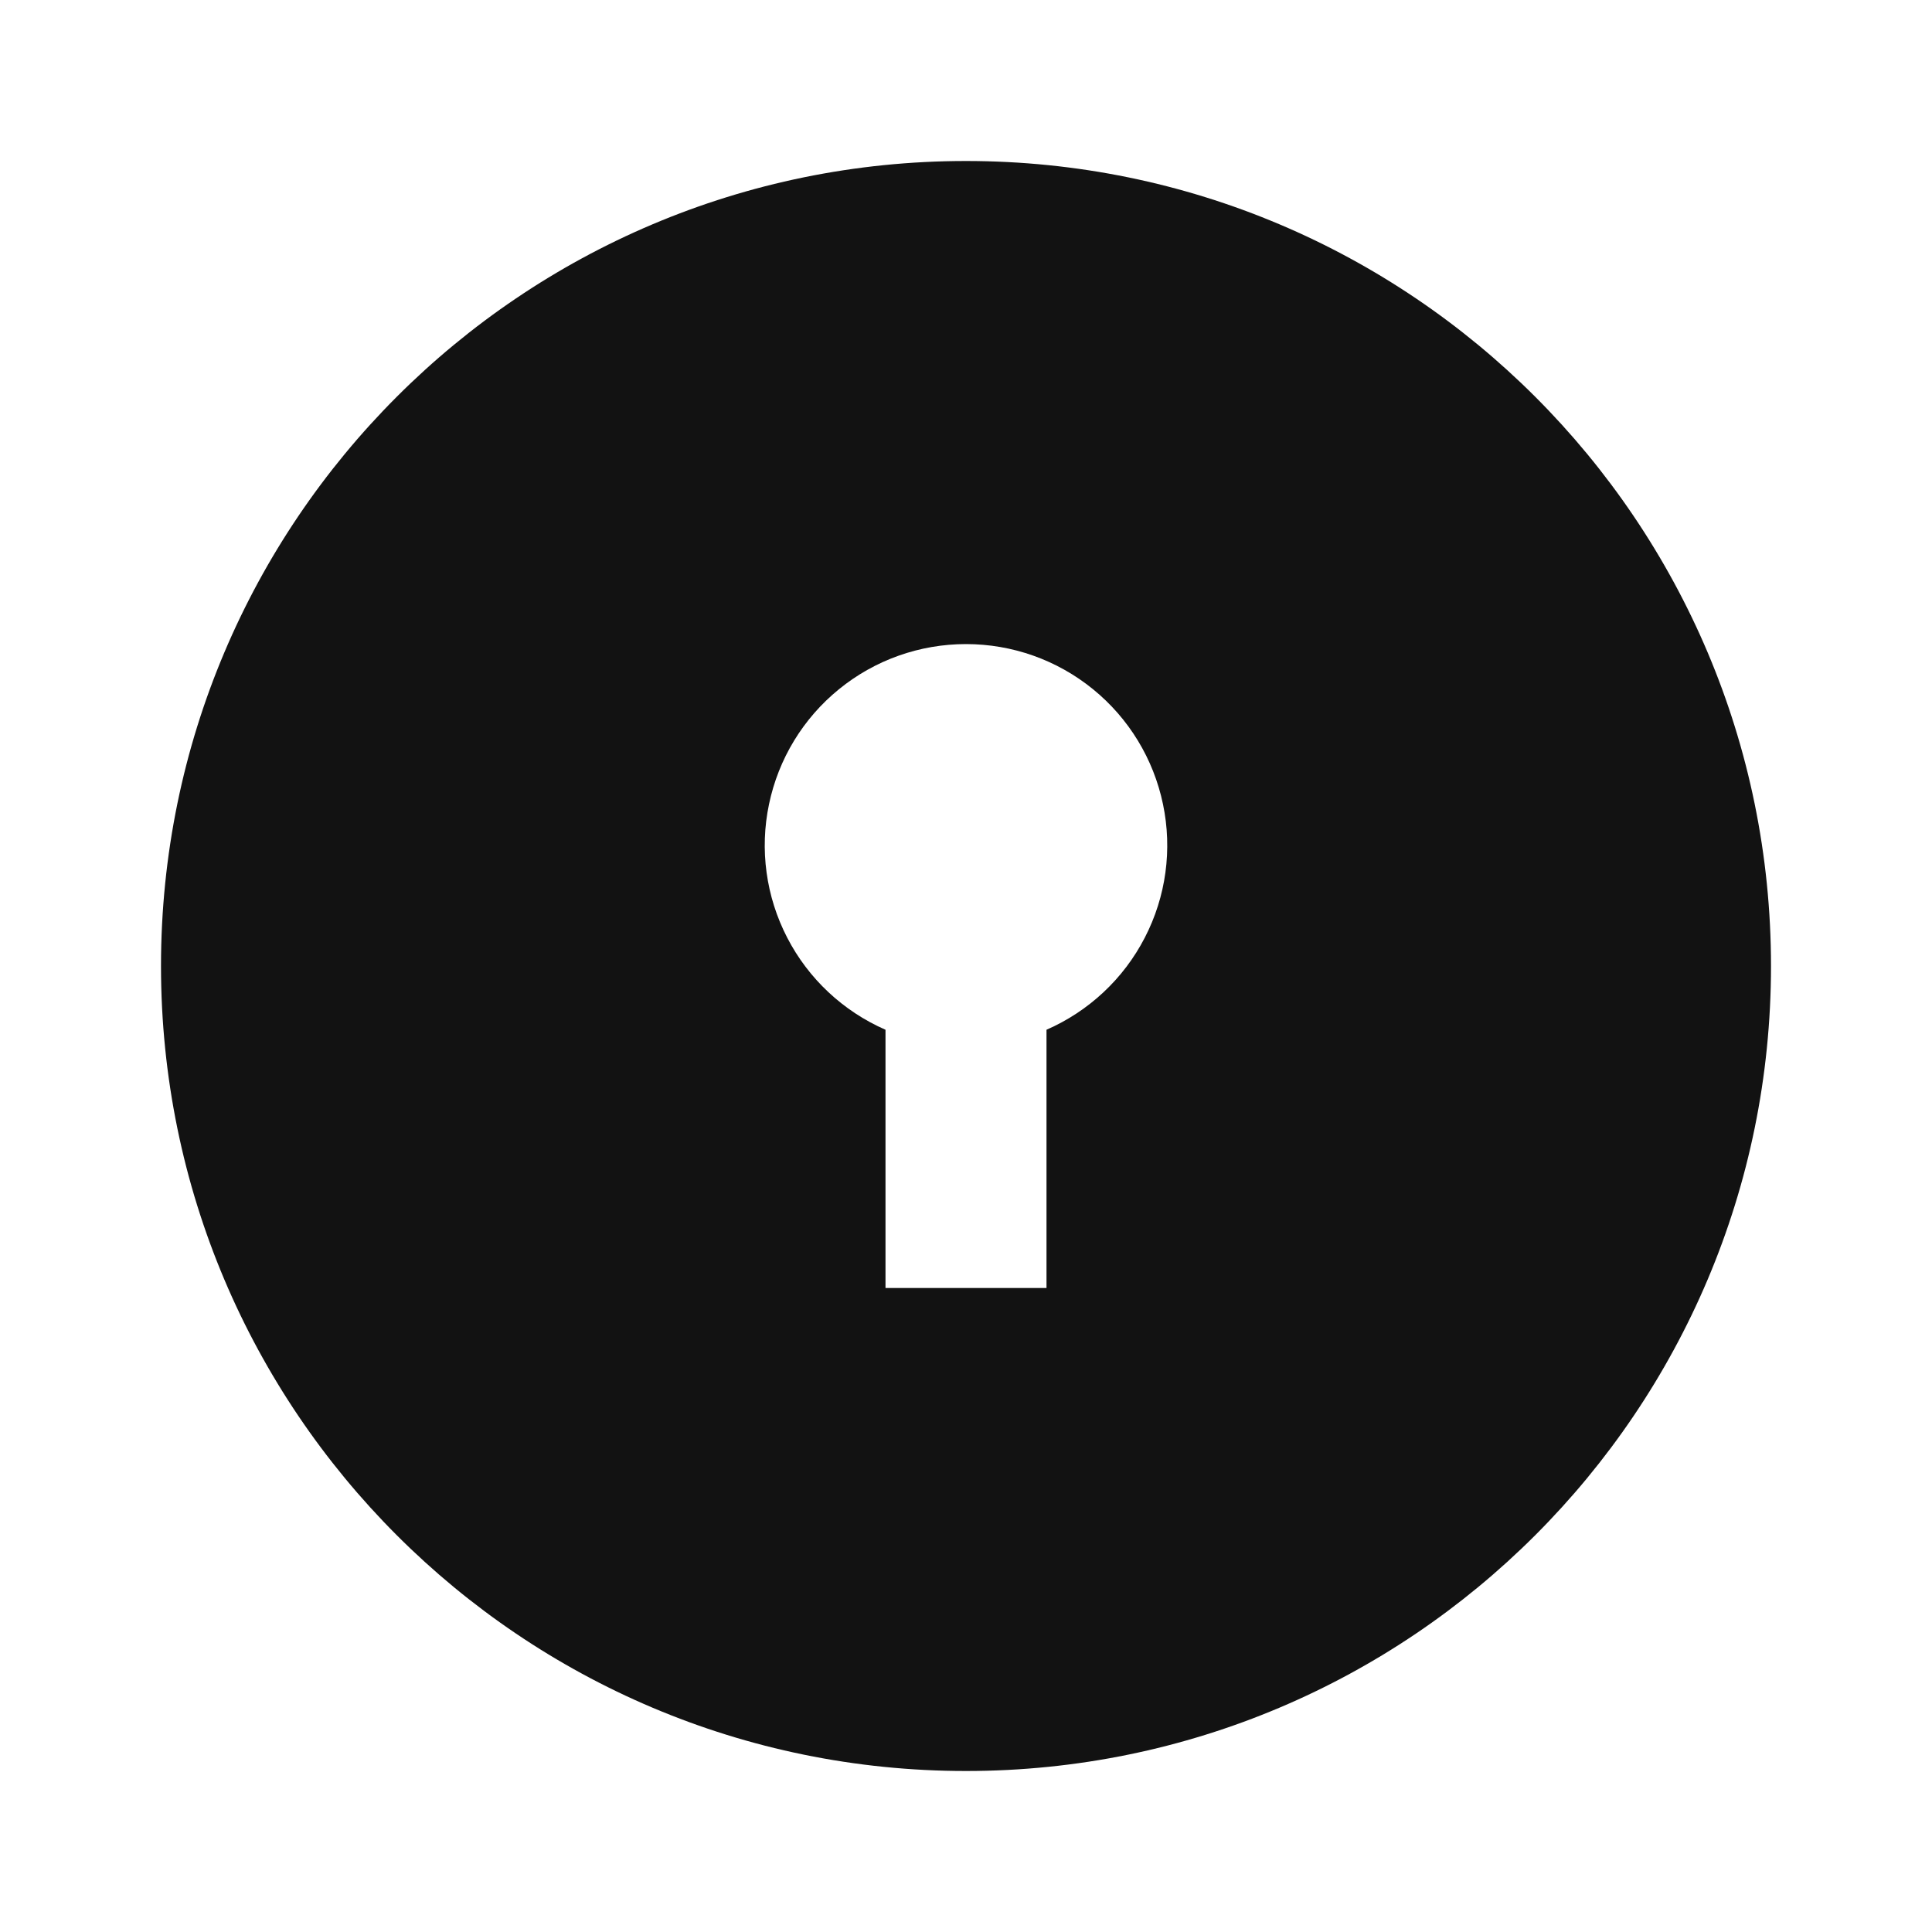 <svg width="24" height="24" viewBox="0 0 24 24" fill="none" xmlns="http://www.w3.org/2000/svg">
<g id="door-lock-fill" clip-path="url(#clip0_8_7589)">
<g id="Group">
<path id="Vector" d="M12 22C6.477 22 2 17.523 2 12C2 6.477 6.477 2 12 2C17.523 2 22 6.477 22 12C22 17.523 17.523 22 12 22ZM11 12.792V16H13V12.792C13.526 12.562 13.958 12.158 14.221 11.648C14.485 11.138 14.565 10.552 14.447 9.99C14.33 9.428 14.023 8.923 13.577 8.561C13.131 8.198 12.574 8.001 12 8.001C11.426 8.001 10.869 8.198 10.423 8.561C9.977 8.923 9.67 9.428 9.553 9.99C9.435 10.552 9.515 11.138 9.779 11.648C10.042 12.158 10.474 12.562 11 12.792Z" fill="#121212"/>
</g>
</g>
<defs>
<clipPath id="clip0_8_7589">
<rect width="24" height="24" fill="white"/>
</clipPath>
</defs>
</svg>
